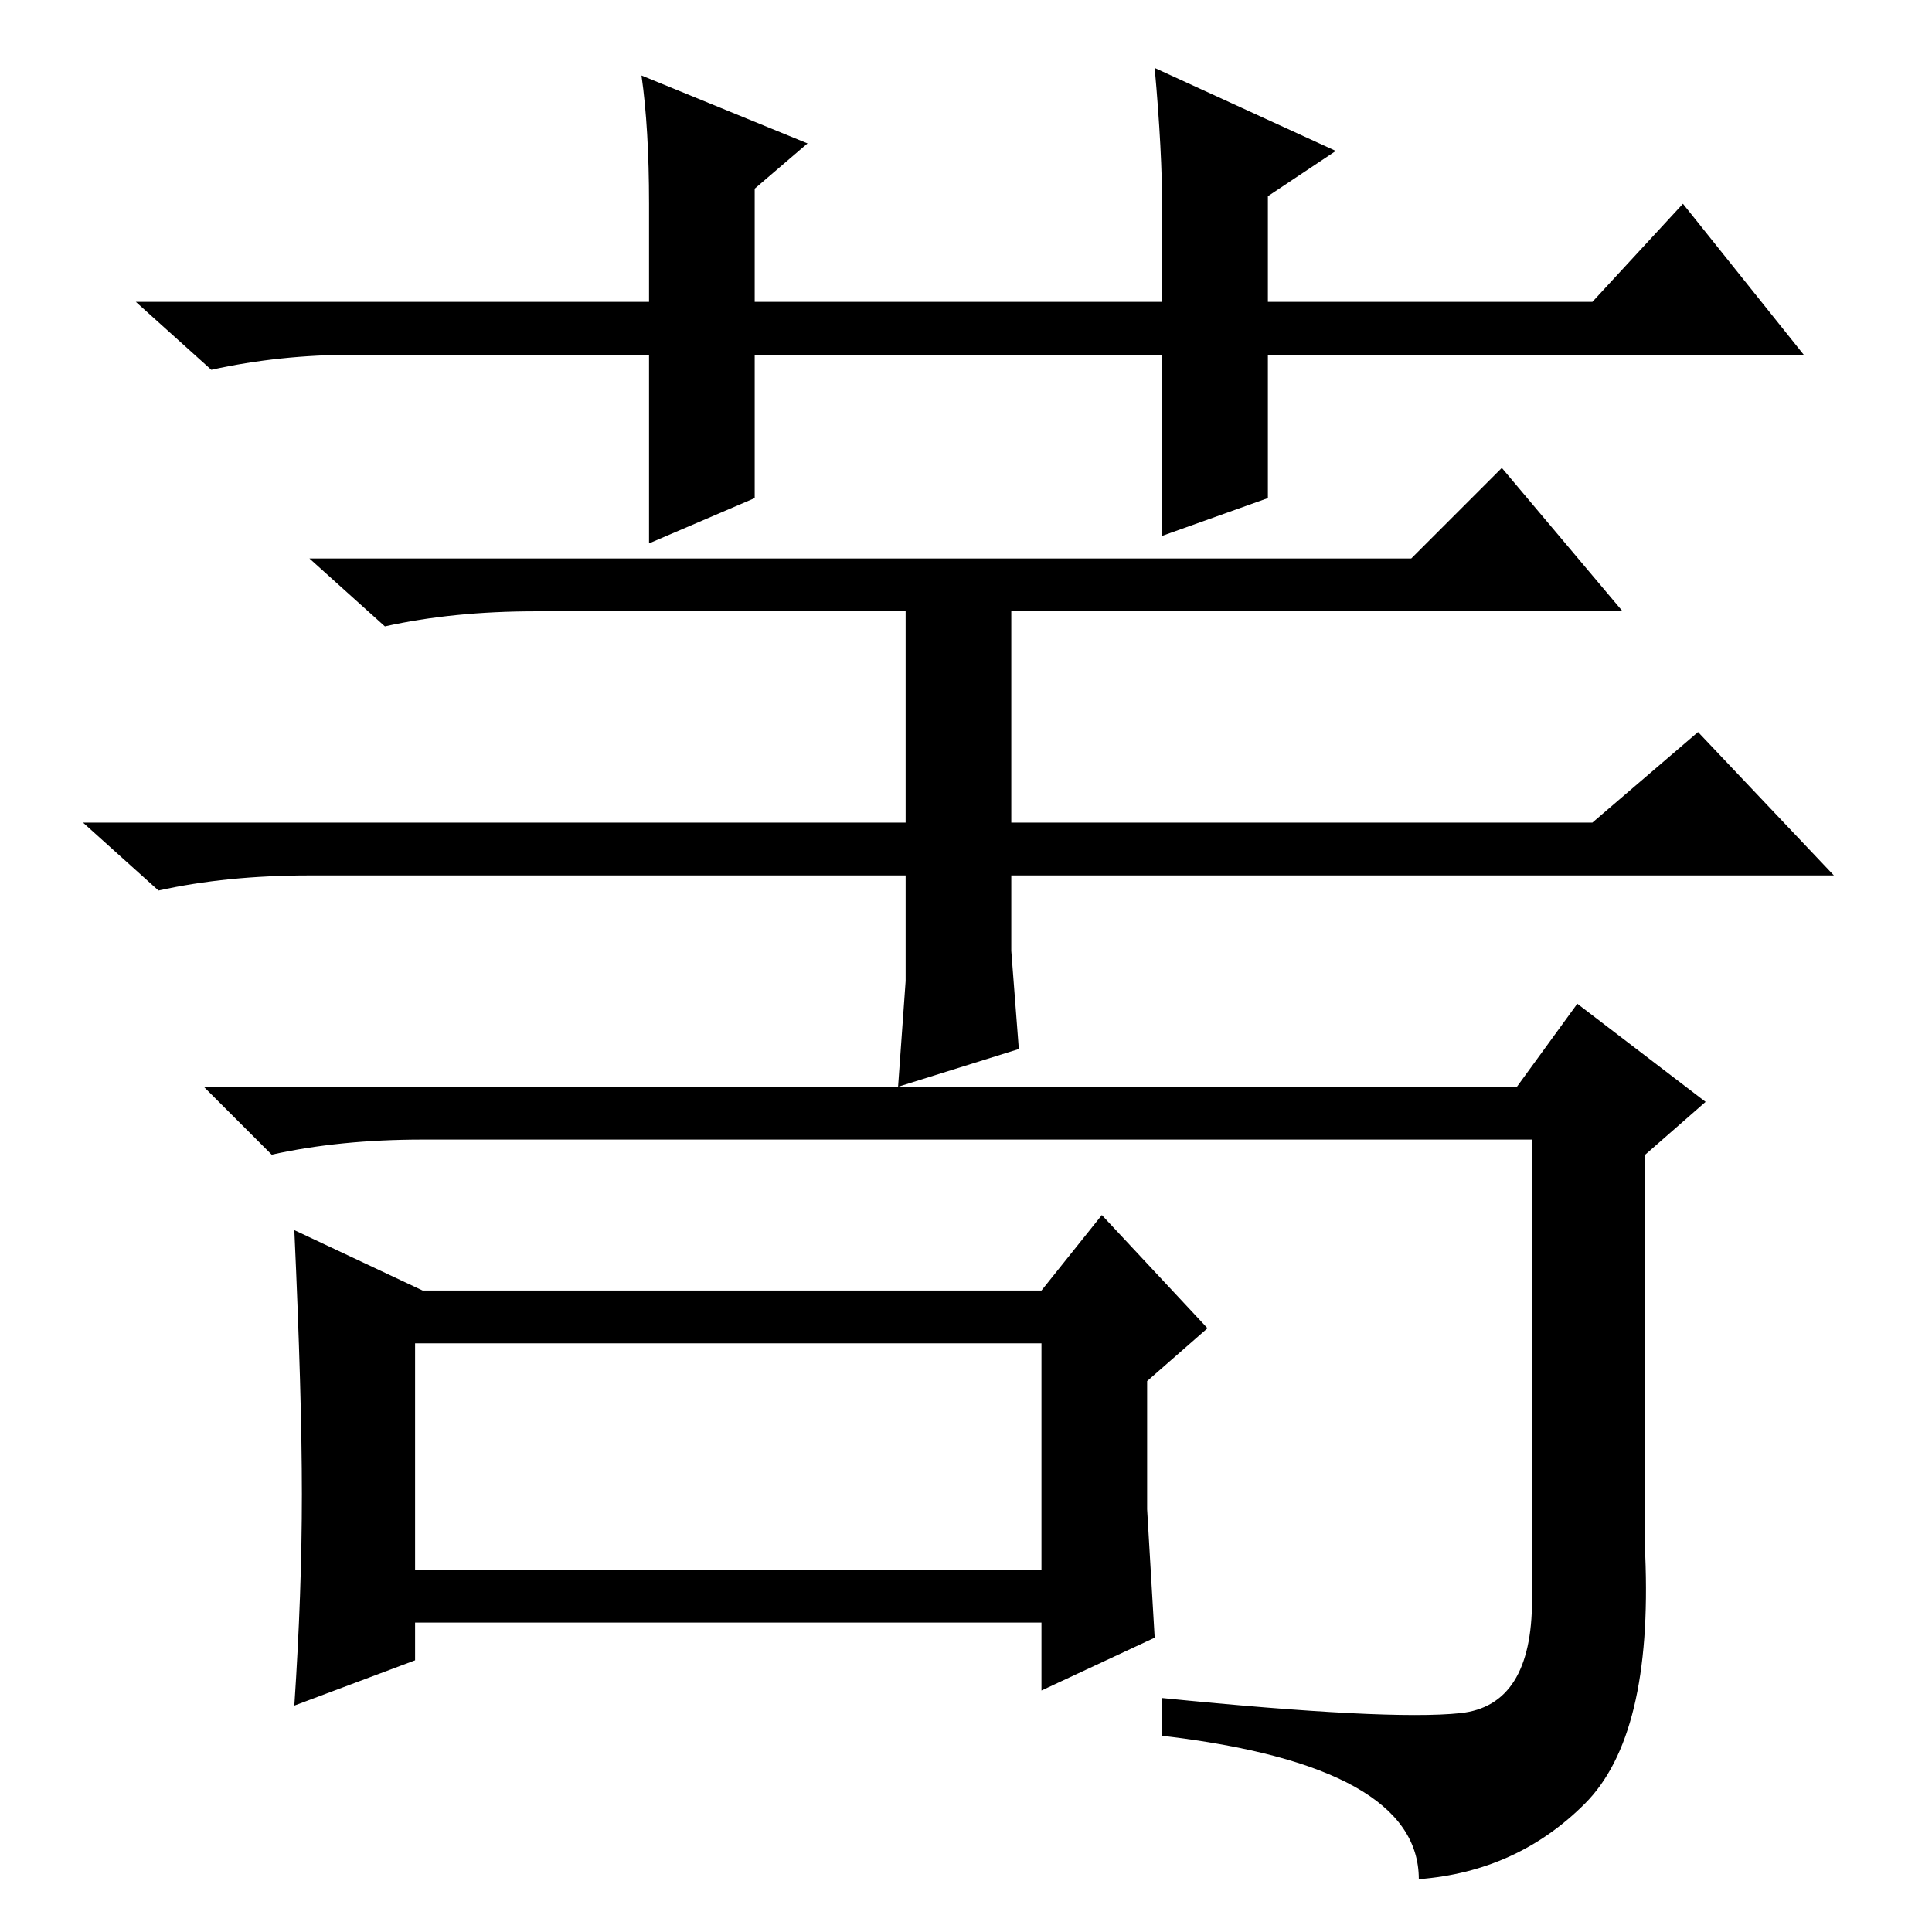 <?xml version="1.0" standalone="no"?>
<!DOCTYPE svg PUBLIC "-//W3C//DTD SVG 1.1//EN" "http://www.w3.org/Graphics/SVG/1.1/DTD/svg11.dtd" >
<svg xmlns="http://www.w3.org/2000/svg" xmlns:xlink="http://www.w3.org/1999/xlink" version="1.1" viewBox="0 -36 256 256">
  <g transform="matrix(1 0 0 -1 0 220)">
   <path fill="currentColor"
d="M154 185v24h-54v-19l-14 -6v25h-39q-10 0 -19 -2l-10 9h68v13q0 10 -1 17l22 -9l-7 -6v-15h54v12q0 8 -1 19l24 -11l-9 -6v-14h43l12 13l16 -20h-71v-19zM134 130l1 -13l-16 -5l1 14v14h-79q-11 0 -20 -2l-10 9h109v28h-49q-11 0 -20 -2l-10 9h146l12 12l16 -19h-81v-28
h77l14 12l18 -19h-109v-10zM55 48h83v30h-83v-30zM201 112l8 11l17 -13l-8 -7v-53q1 -24 -8 -33t-22 -10q0 15 -34 19v5q30 -3 39.5 -2t9.5 15v61h-147q-11 0 -20 -2l-9 9h174zM152 56l1 -17l-15 -7v9h-83v-5l-16 -6q1 15 1 28t-1 35l17 -8h82l8 10l14 -15l-8 -7v-17z" />
  </g>

</svg>
